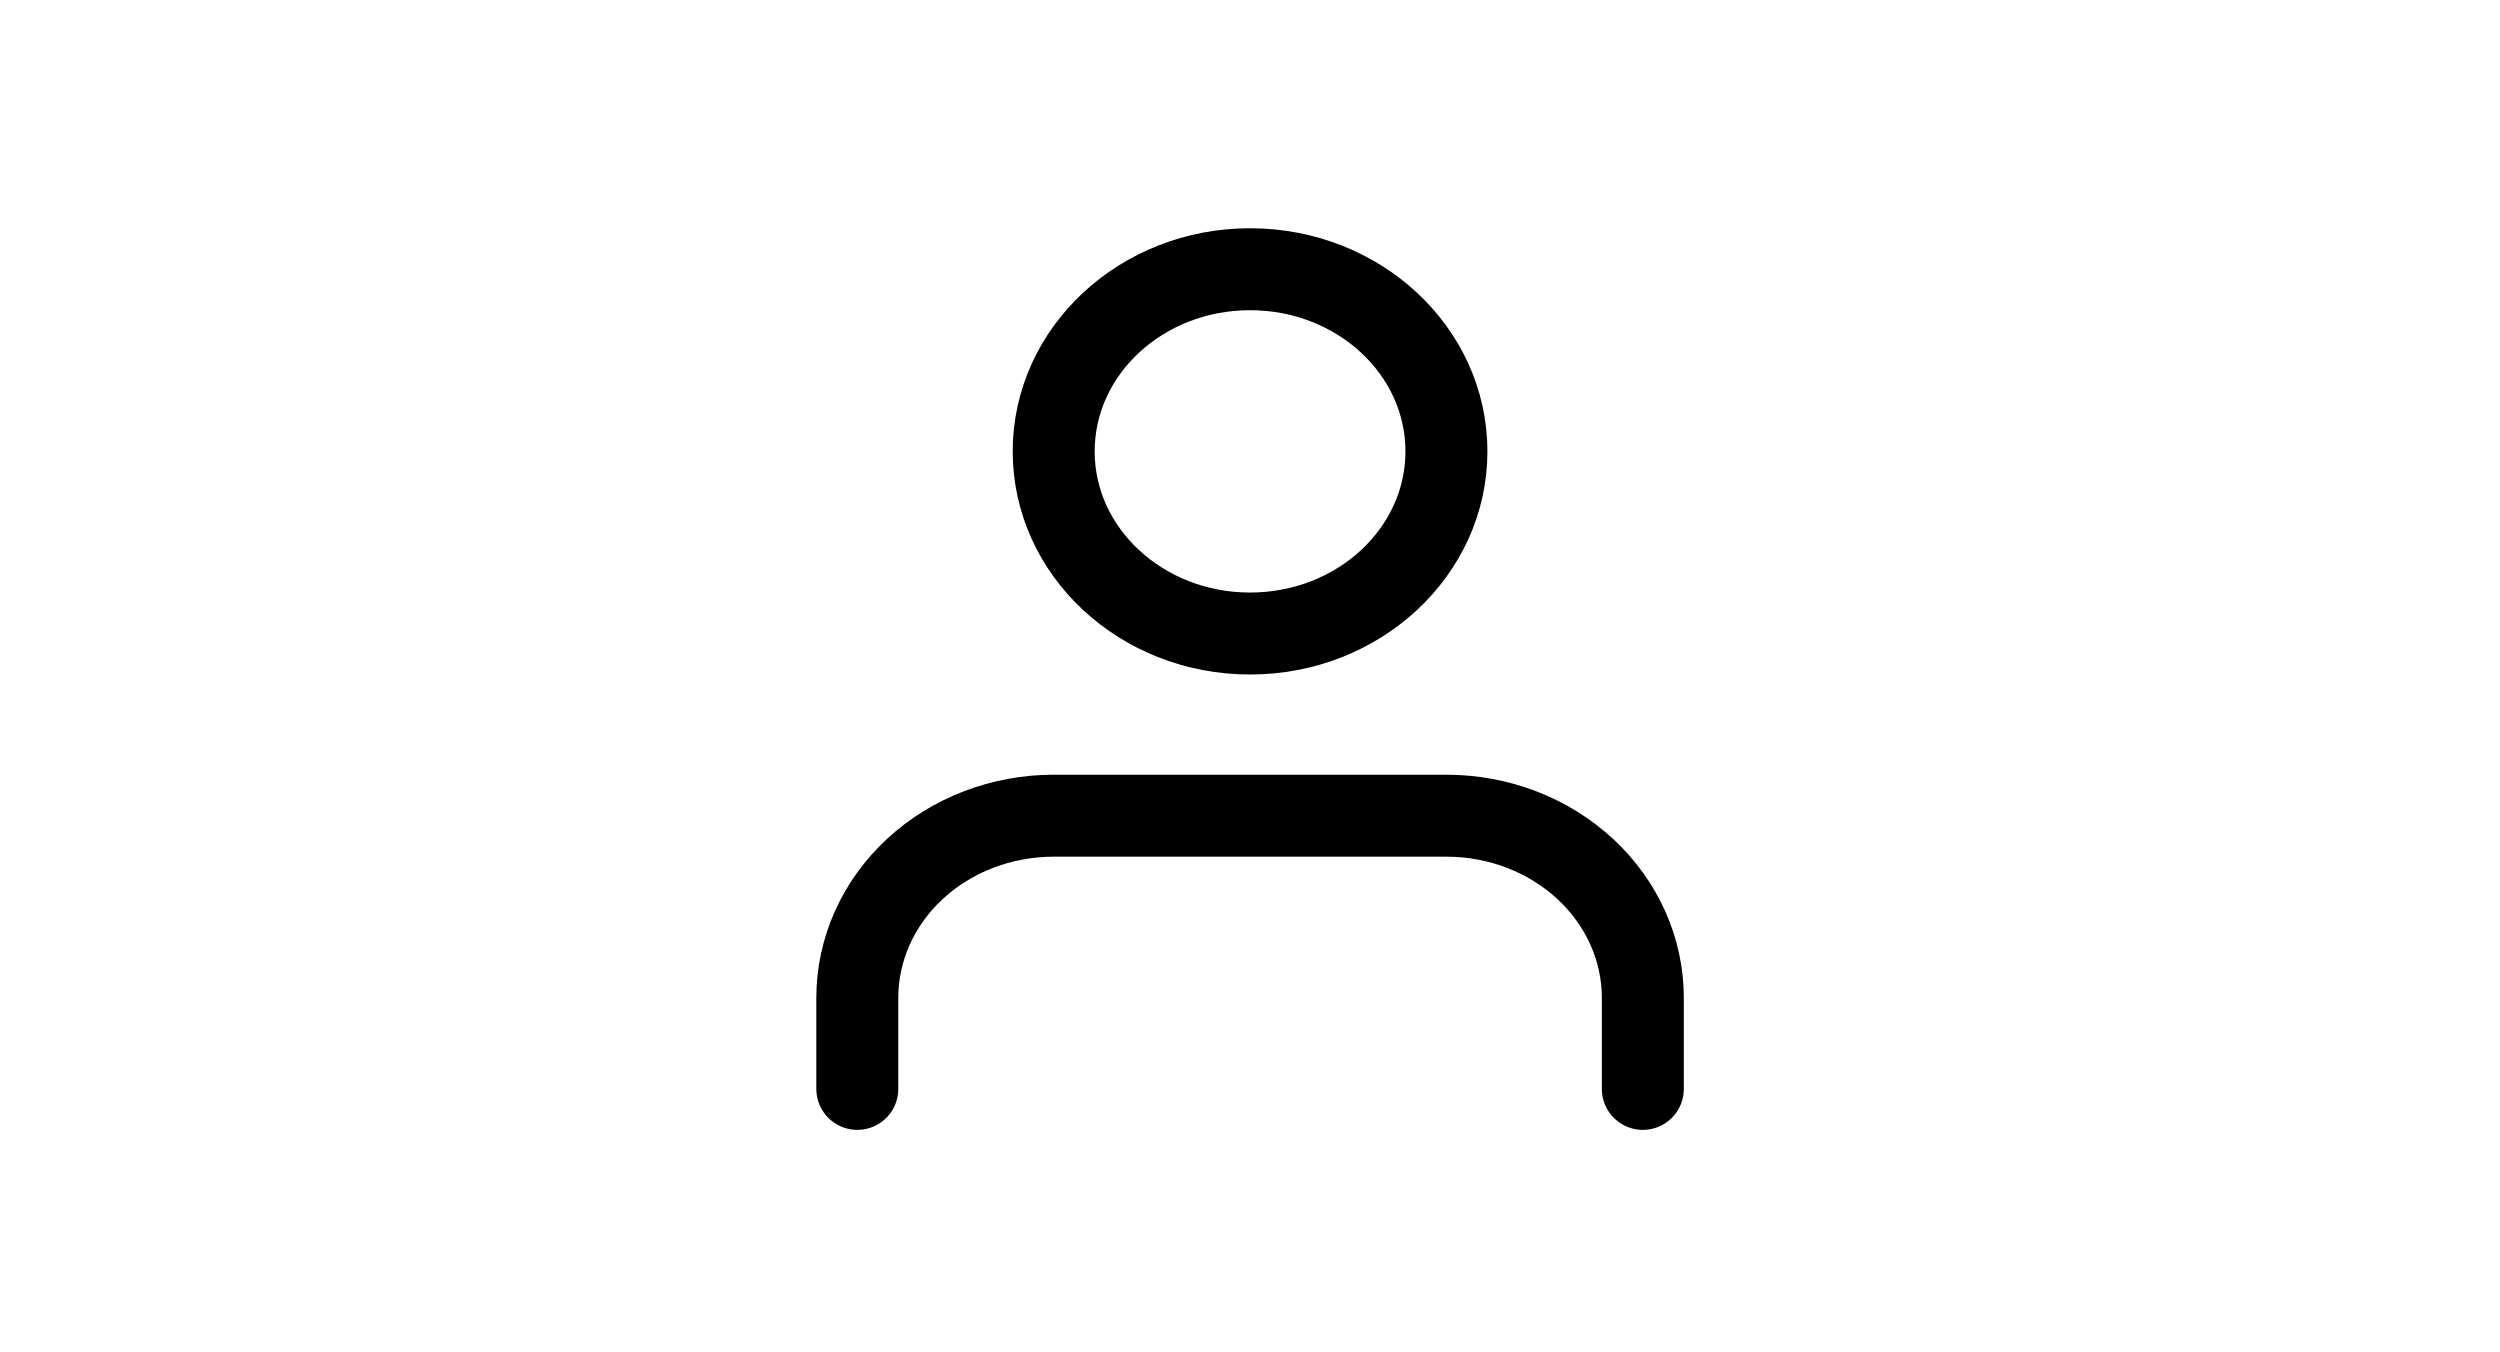 <svg width="61" height="33" viewBox="0 0 61 33" fill="none" xmlns="http://www.w3.org/2000/svg">
<path d="M40.085 26.569V24.347C40.085 23.168 39.58 22.038 38.681 21.204C37.783 20.371 36.564 19.903 35.293 19.903H25.71C24.439 19.903 23.22 20.371 22.321 21.204C21.423 22.038 20.918 23.168 20.918 24.347V26.569M35.293 11.014C35.293 13.468 33.148 15.458 30.501 15.458C27.855 15.458 25.71 13.468 25.71 11.014C25.71 8.559 27.855 6.569 30.501 6.569C33.148 6.569 35.293 8.559 35.293 11.014Z" stroke="black" stroke-width="2" stroke-linecap="round" stroke-linejoin="round"/>
</svg>
